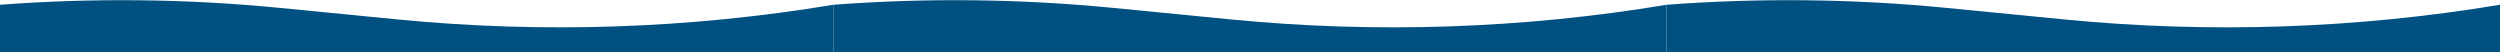 <svg width="4320" height="90" viewBox="0 0 4320 90" fill="none" xmlns="http://www.w3.org/2000/svg">
<path d="M1440.01 8.209V8.209C1191.05 49.621 937.73 58.135 686.554 33.53L483.893 13.678C323.054 -2.078 161.154 -3.908 0 8.209V8.209V90H1440.01V8.209Z" fill="#005182"/>
<path d="M2880 8.209V8.209C2631.04 49.622 2377.72 58.135 2126.55 33.53L1923.88 13.678C1763.05 -2.078 1601.15 -3.908 1439.99 8.209V8.209V90H2880V8.209Z" fill="#005182"/>
<path d="M4320 8.209V8.209C4071.04 49.621 3817.72 58.135 3566.55 33.53L3363.89 13.678C3203.05 -2.078 3041.15 -3.908 2880 8.209V8.209V90L4320 90V8.209Z" fill="#005182"/>
</svg>
